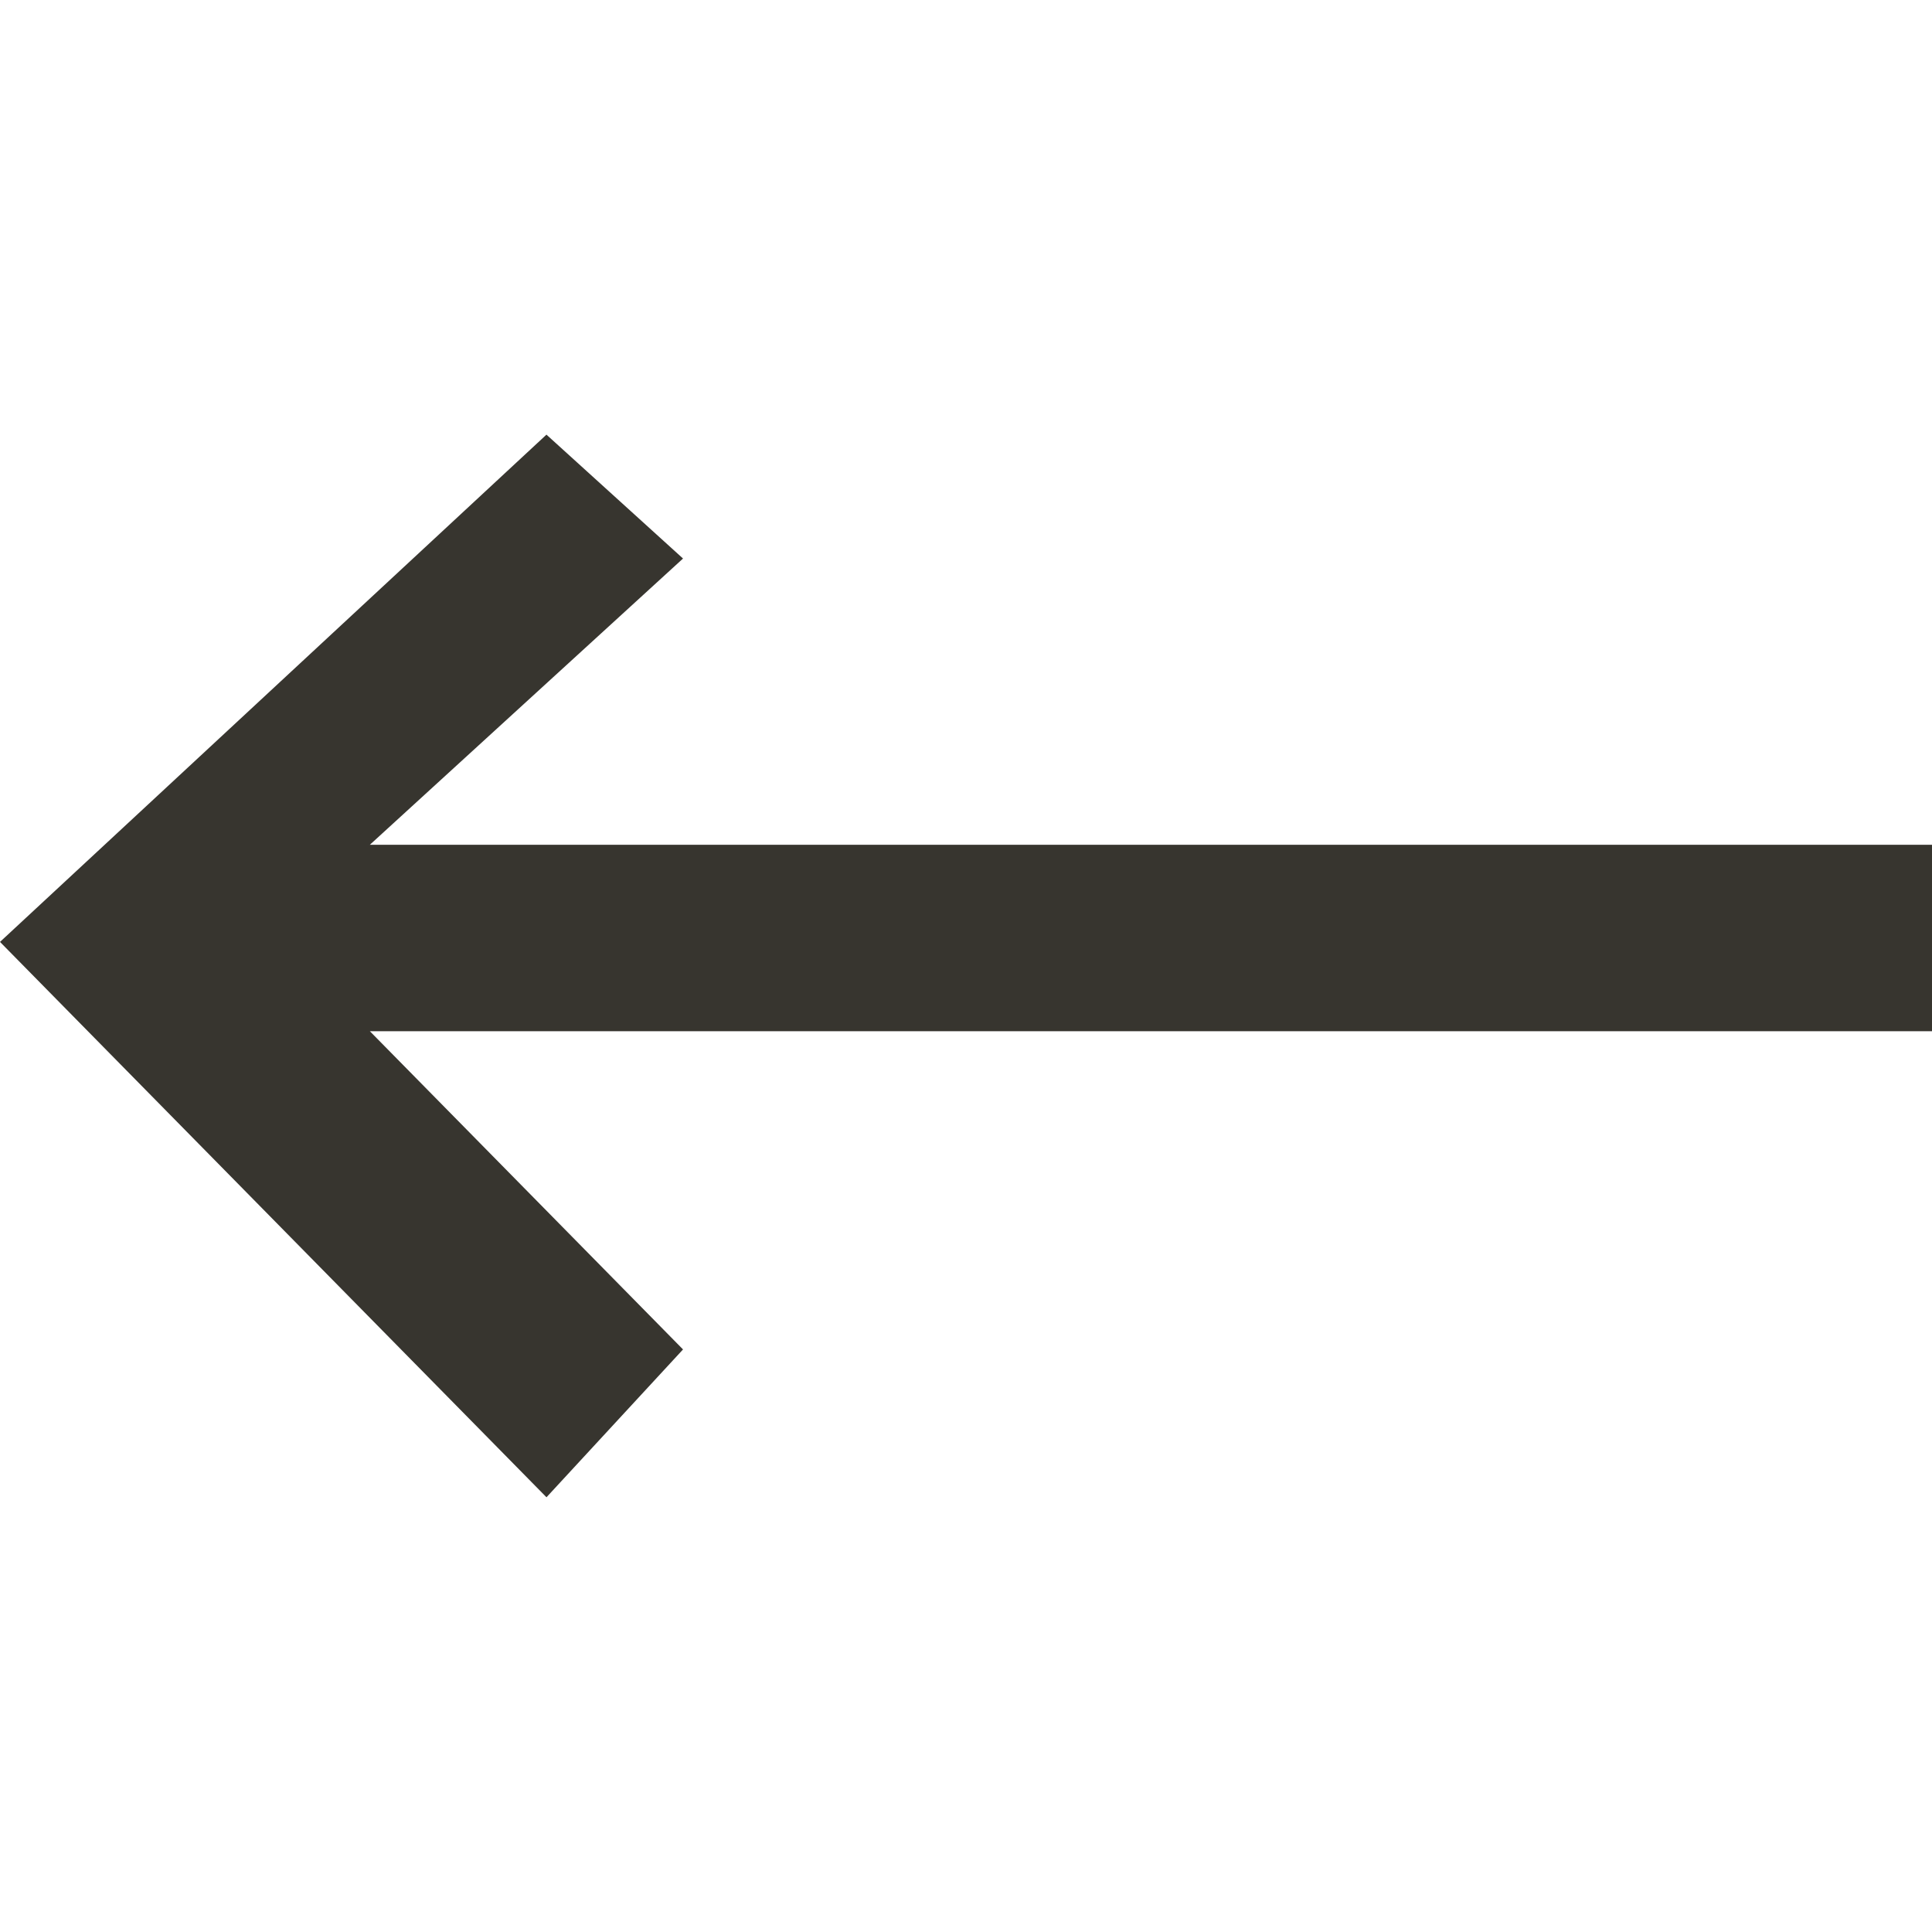 <!-- Generated by IcoMoon.io -->
<svg version="1.1" xmlns="http://www.w3.org/2000/svg" width="32" height="32" viewBox="0 0 32 32">
<title>as-arrow_left-5</title>
<path fill="#37352f" d="M9.051 24.8l2.262-2.449-5.187-5.271h25.874v-3.088h-25.874l5.187-4.741-2.262-2.052-9.051 8.402 9.051 9.198z"></path>
</svg>
